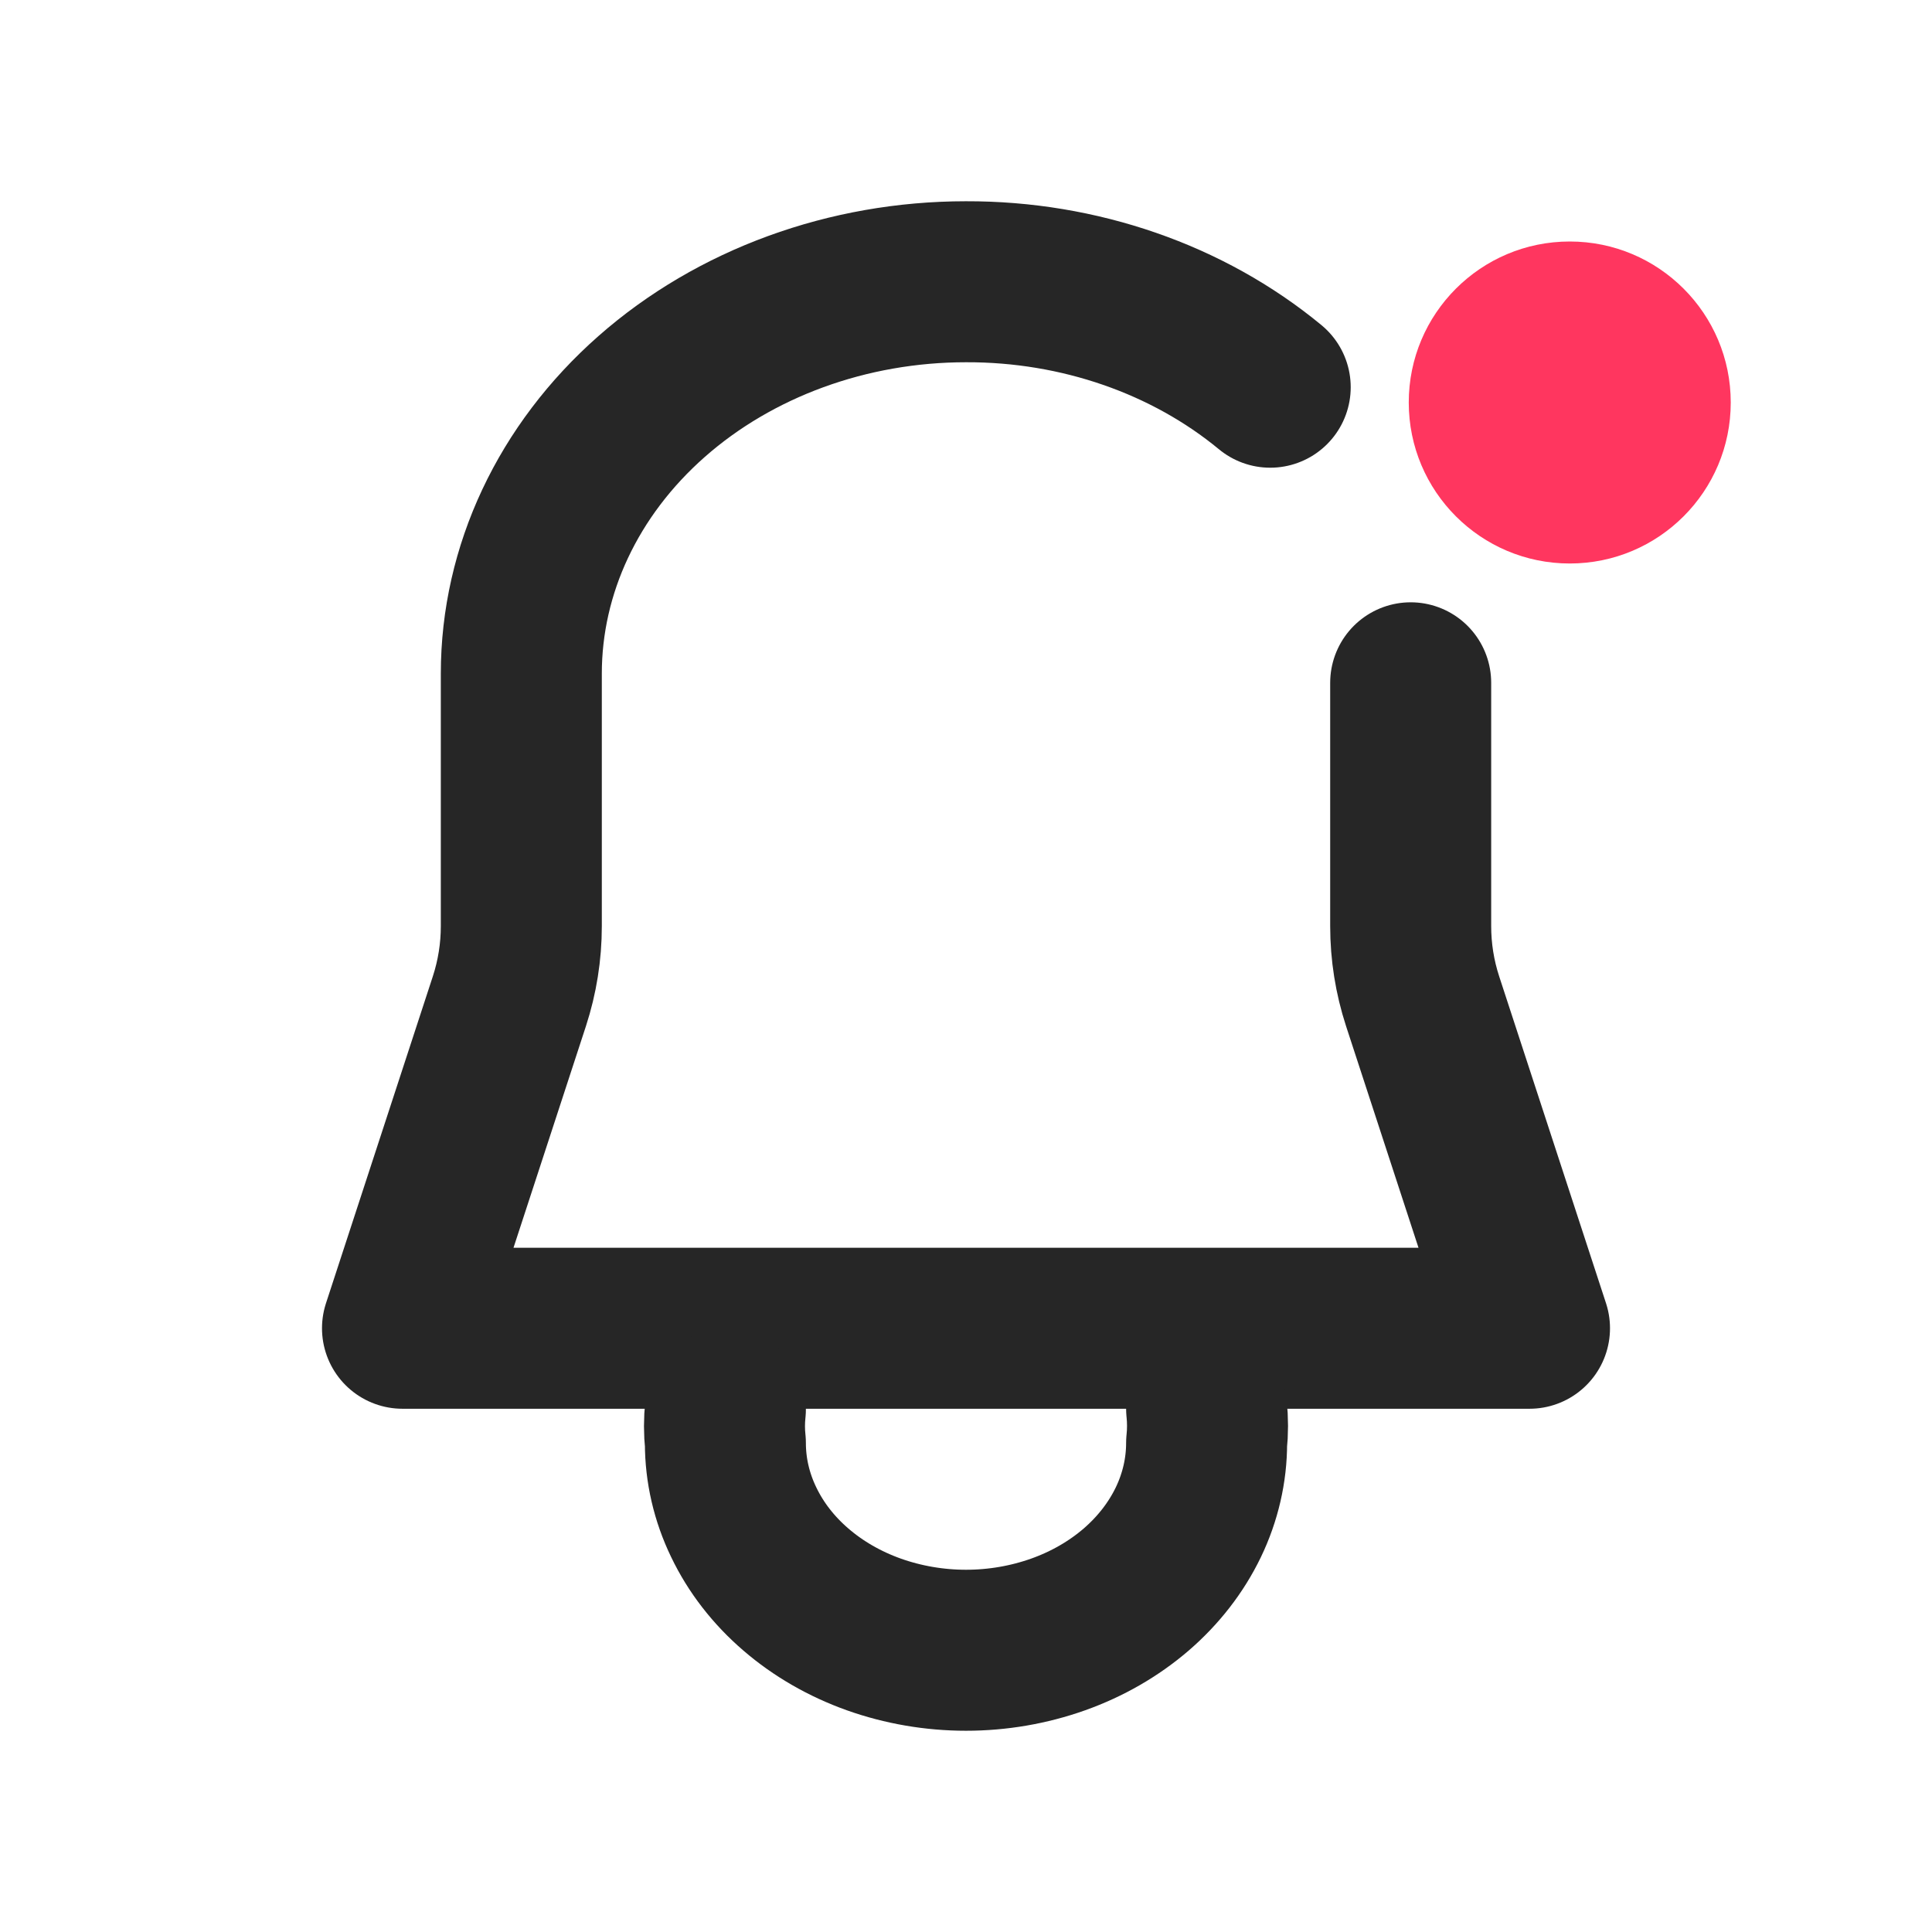 <svg width="24" height="24" viewBox="0 0 24 24" fill="none" xmlns="http://www.w3.org/2000/svg">
<g clip-path="url(#clip0_4619_37)">
<circle cx="19.5" cy="5" r="2" fill="#FF365F"/>
<path d="M15.779 4.81C14.755 3.964 13.403 3.496 12 3.5C10.535 3.5 9.13 4.013 8.094 4.926C7.058 5.839 6.476 7.077 6.476 8.368V11.505C6.476 11.822 6.426 12.136 6.328 12.437L5 16.5H19L17.672 12.437C17.574 12.136 17.524 11.822 17.524 11.505V8.482" stroke="#262626" stroke-width="2" stroke-linecap="round" stroke-linejoin="round"/>
<path d="M14.989 17.5C15.004 17.641 15.004 17.784 14.989 17.925C14.989 18.263 14.912 18.598 14.762 18.91C14.611 19.223 14.391 19.507 14.114 19.746C13.836 19.985 13.507 20.175 13.144 20.304C12.781 20.433 12.393 20.5 12 20.5C11.608 20.5 11.219 20.433 10.856 20.304C10.494 20.175 10.164 19.985 9.887 19.746C9.609 19.507 9.389 19.223 9.239 18.91C9.088 18.598 9.011 18.263 9.011 17.925C8.996 17.786 8.996 17.647 9.011 17.508" stroke="#262626" stroke-width="2" stroke-linecap="round" stroke-linejoin="round"/>
</g>
<defs>
<clipPath id="clip0_4619_37">
<rect width="24" height="24" fill="white"/>
</clipPath>
</defs>
</svg>
